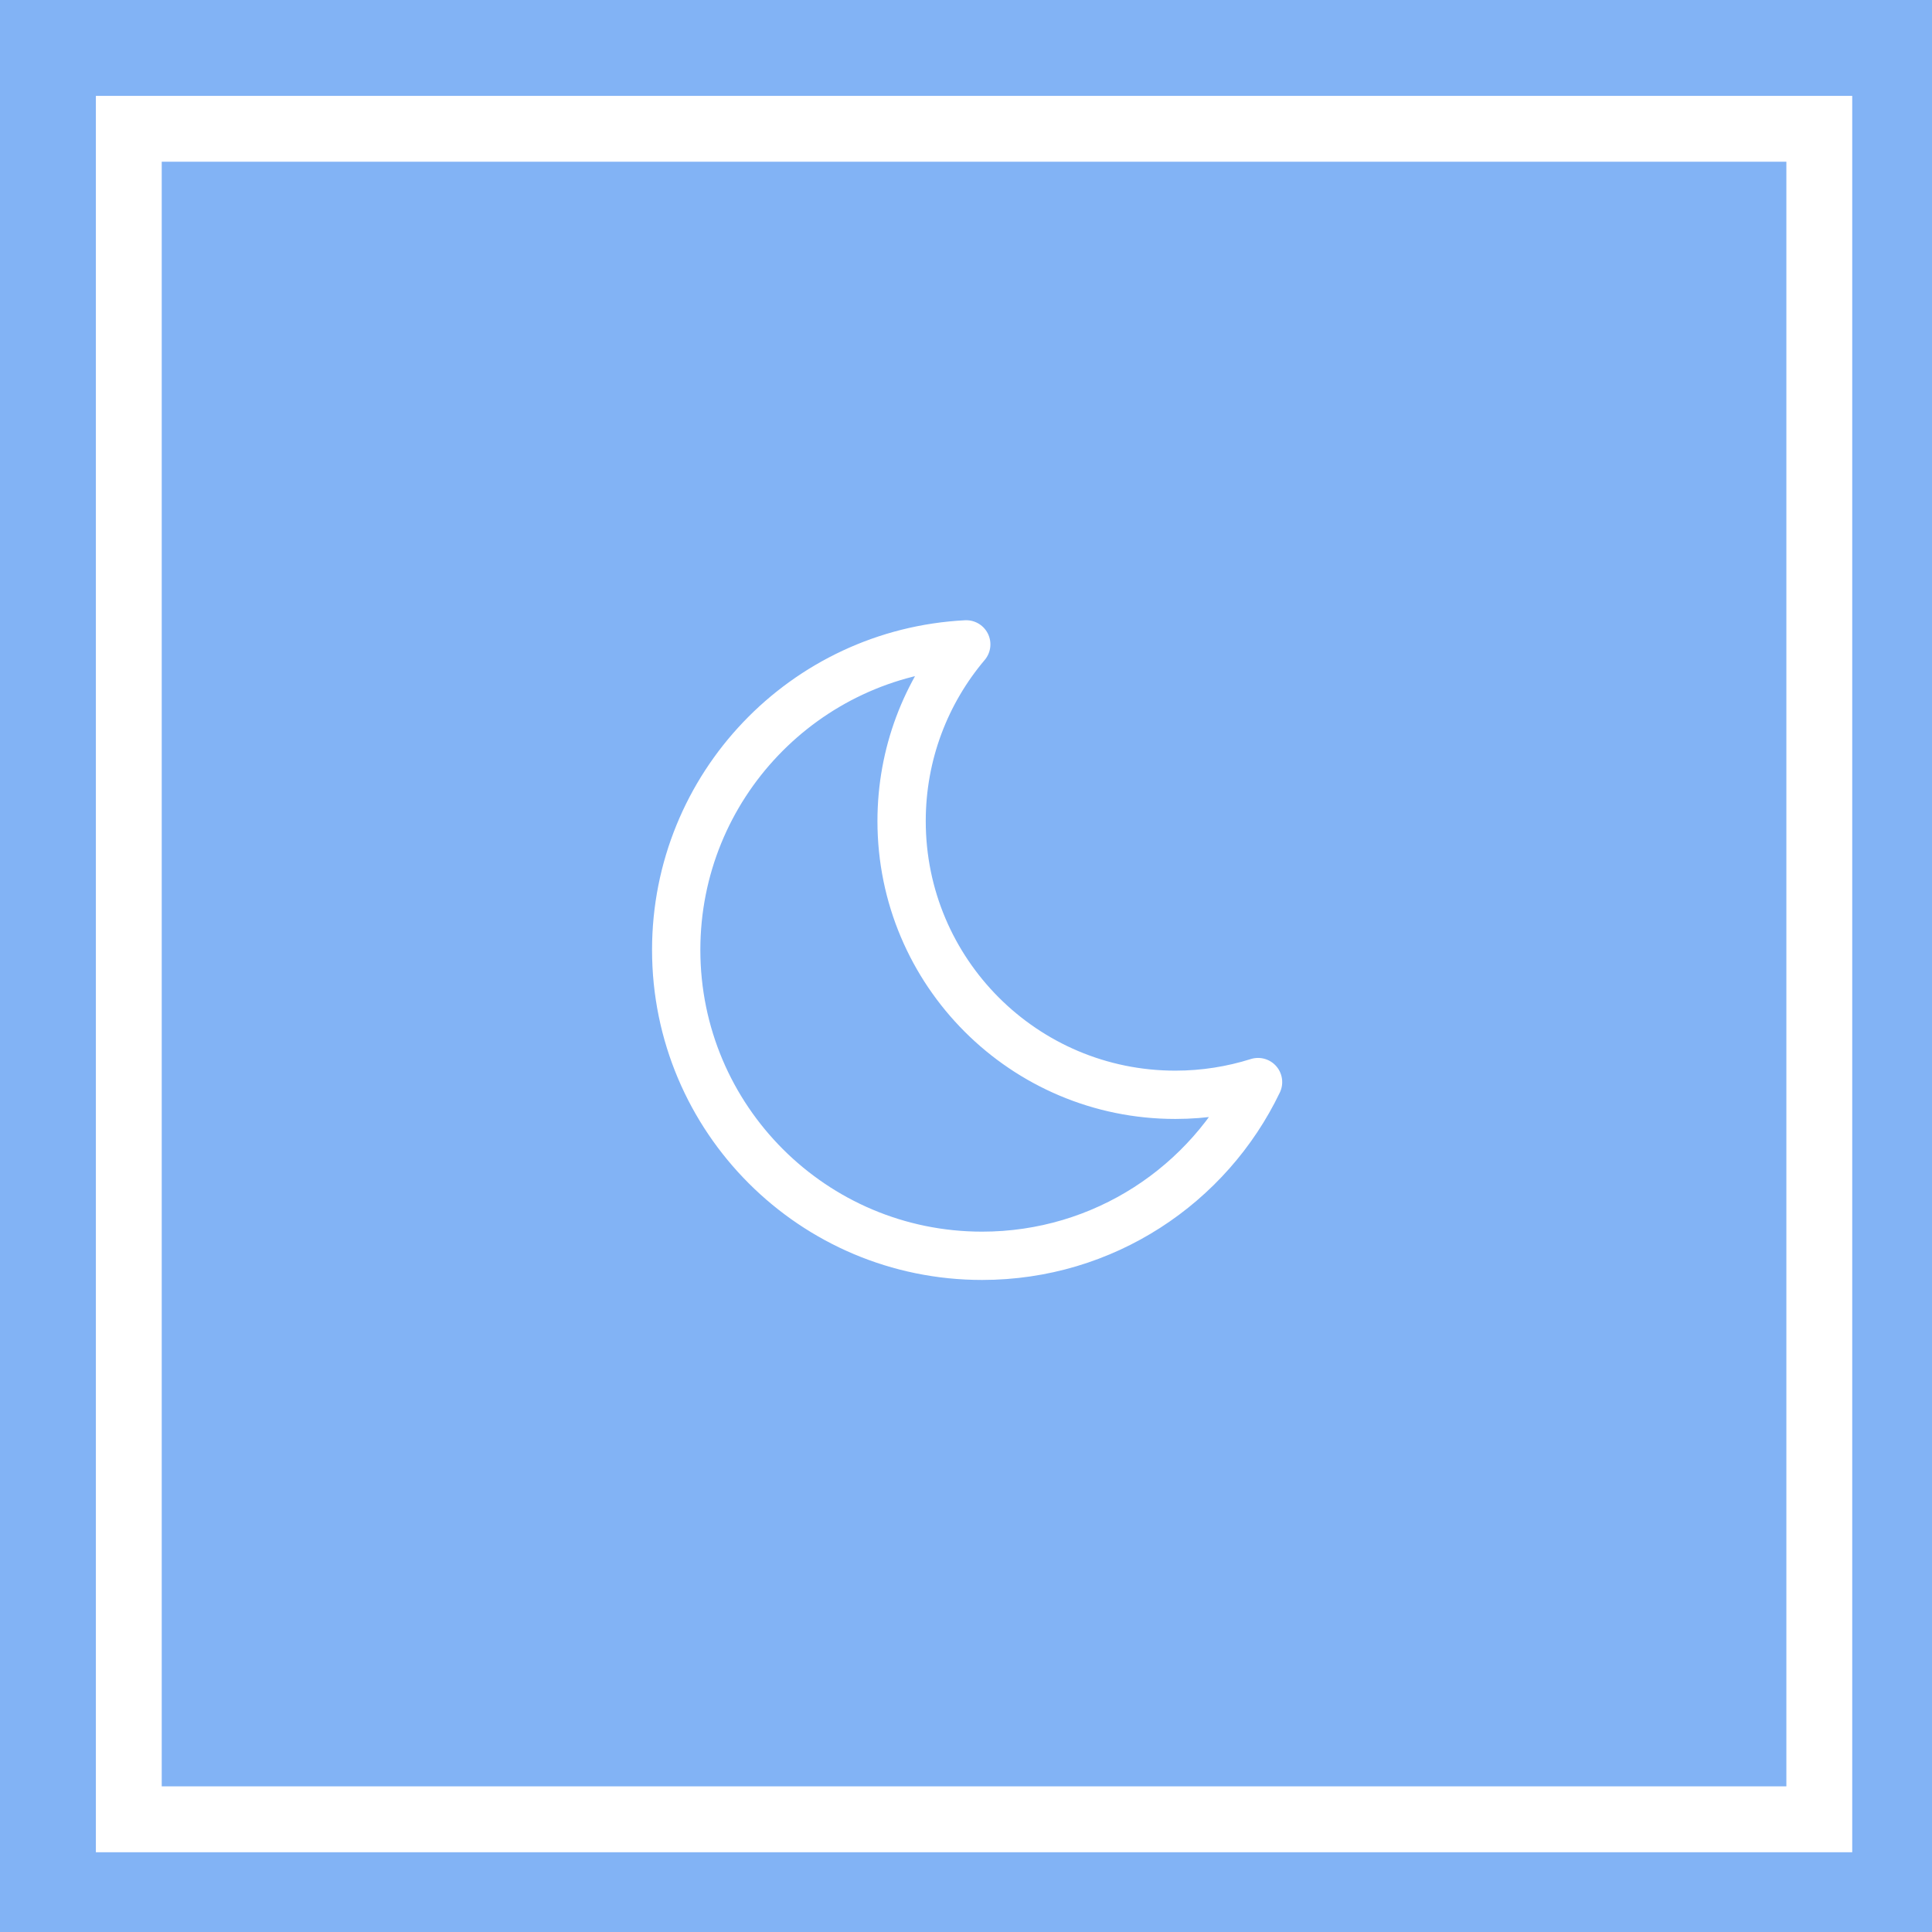 <svg id="SvgjsSvg1018" xmlns="http://www.w3.org/2000/svg" version="1.1" xmlns:xlink="http://www.w3.org/1999/xlink" xmlns:svgjs="http://svgjs.com/svgjs" width="60" height="60"><defs id="SvgjsDefs1019"></defs><path id="SvgjsPath1020" d="M166 2038L226 2038L226 2098L166 2098Z " fill="#82b3f5" fill-opacity="1" transform="matrix(1,0,0,1,-166,-2038)"></path><path id="SvgjsPath1021" d="M187 2067.5C187 2062.418 190.99 2058.268 196.008 2058.012C194.755 2059.493 194 2061.408 194 2063.5C194 2068.194 197.806 2072 202.5 2072C203.396 2072 204.259 2071.861 205.07 2071.605C203.539 2074.796 200.277 2077 196.5 2077C191.253 2077 187 2072.747 187 2067.5Z " fill-opacity="0" fill="#ffffff" stroke-dasharray="0" stroke-linejoin="round" stroke-linecap="round" stroke-opacity="1" stroke="#ffffff" stroke-miterlimit="50" stroke-width="1.5" transform="matrix(1,0,0,1,-166,-2038)"></path><path id="SvgjsPath1022" d="M222.5 2042L222.5 2094.5L170 2094.5L170 2042Z " fill-opacity="0" fill="#ffffff" stroke-dasharray="0" stroke-linejoin="miter" stroke-linecap="round" stroke-opacity="1" stroke="#ffffff" stroke-miterlimit="50" stroke-width="2.045" transform="matrix(1,0,0,1,-166,-2038)"></path></svg>